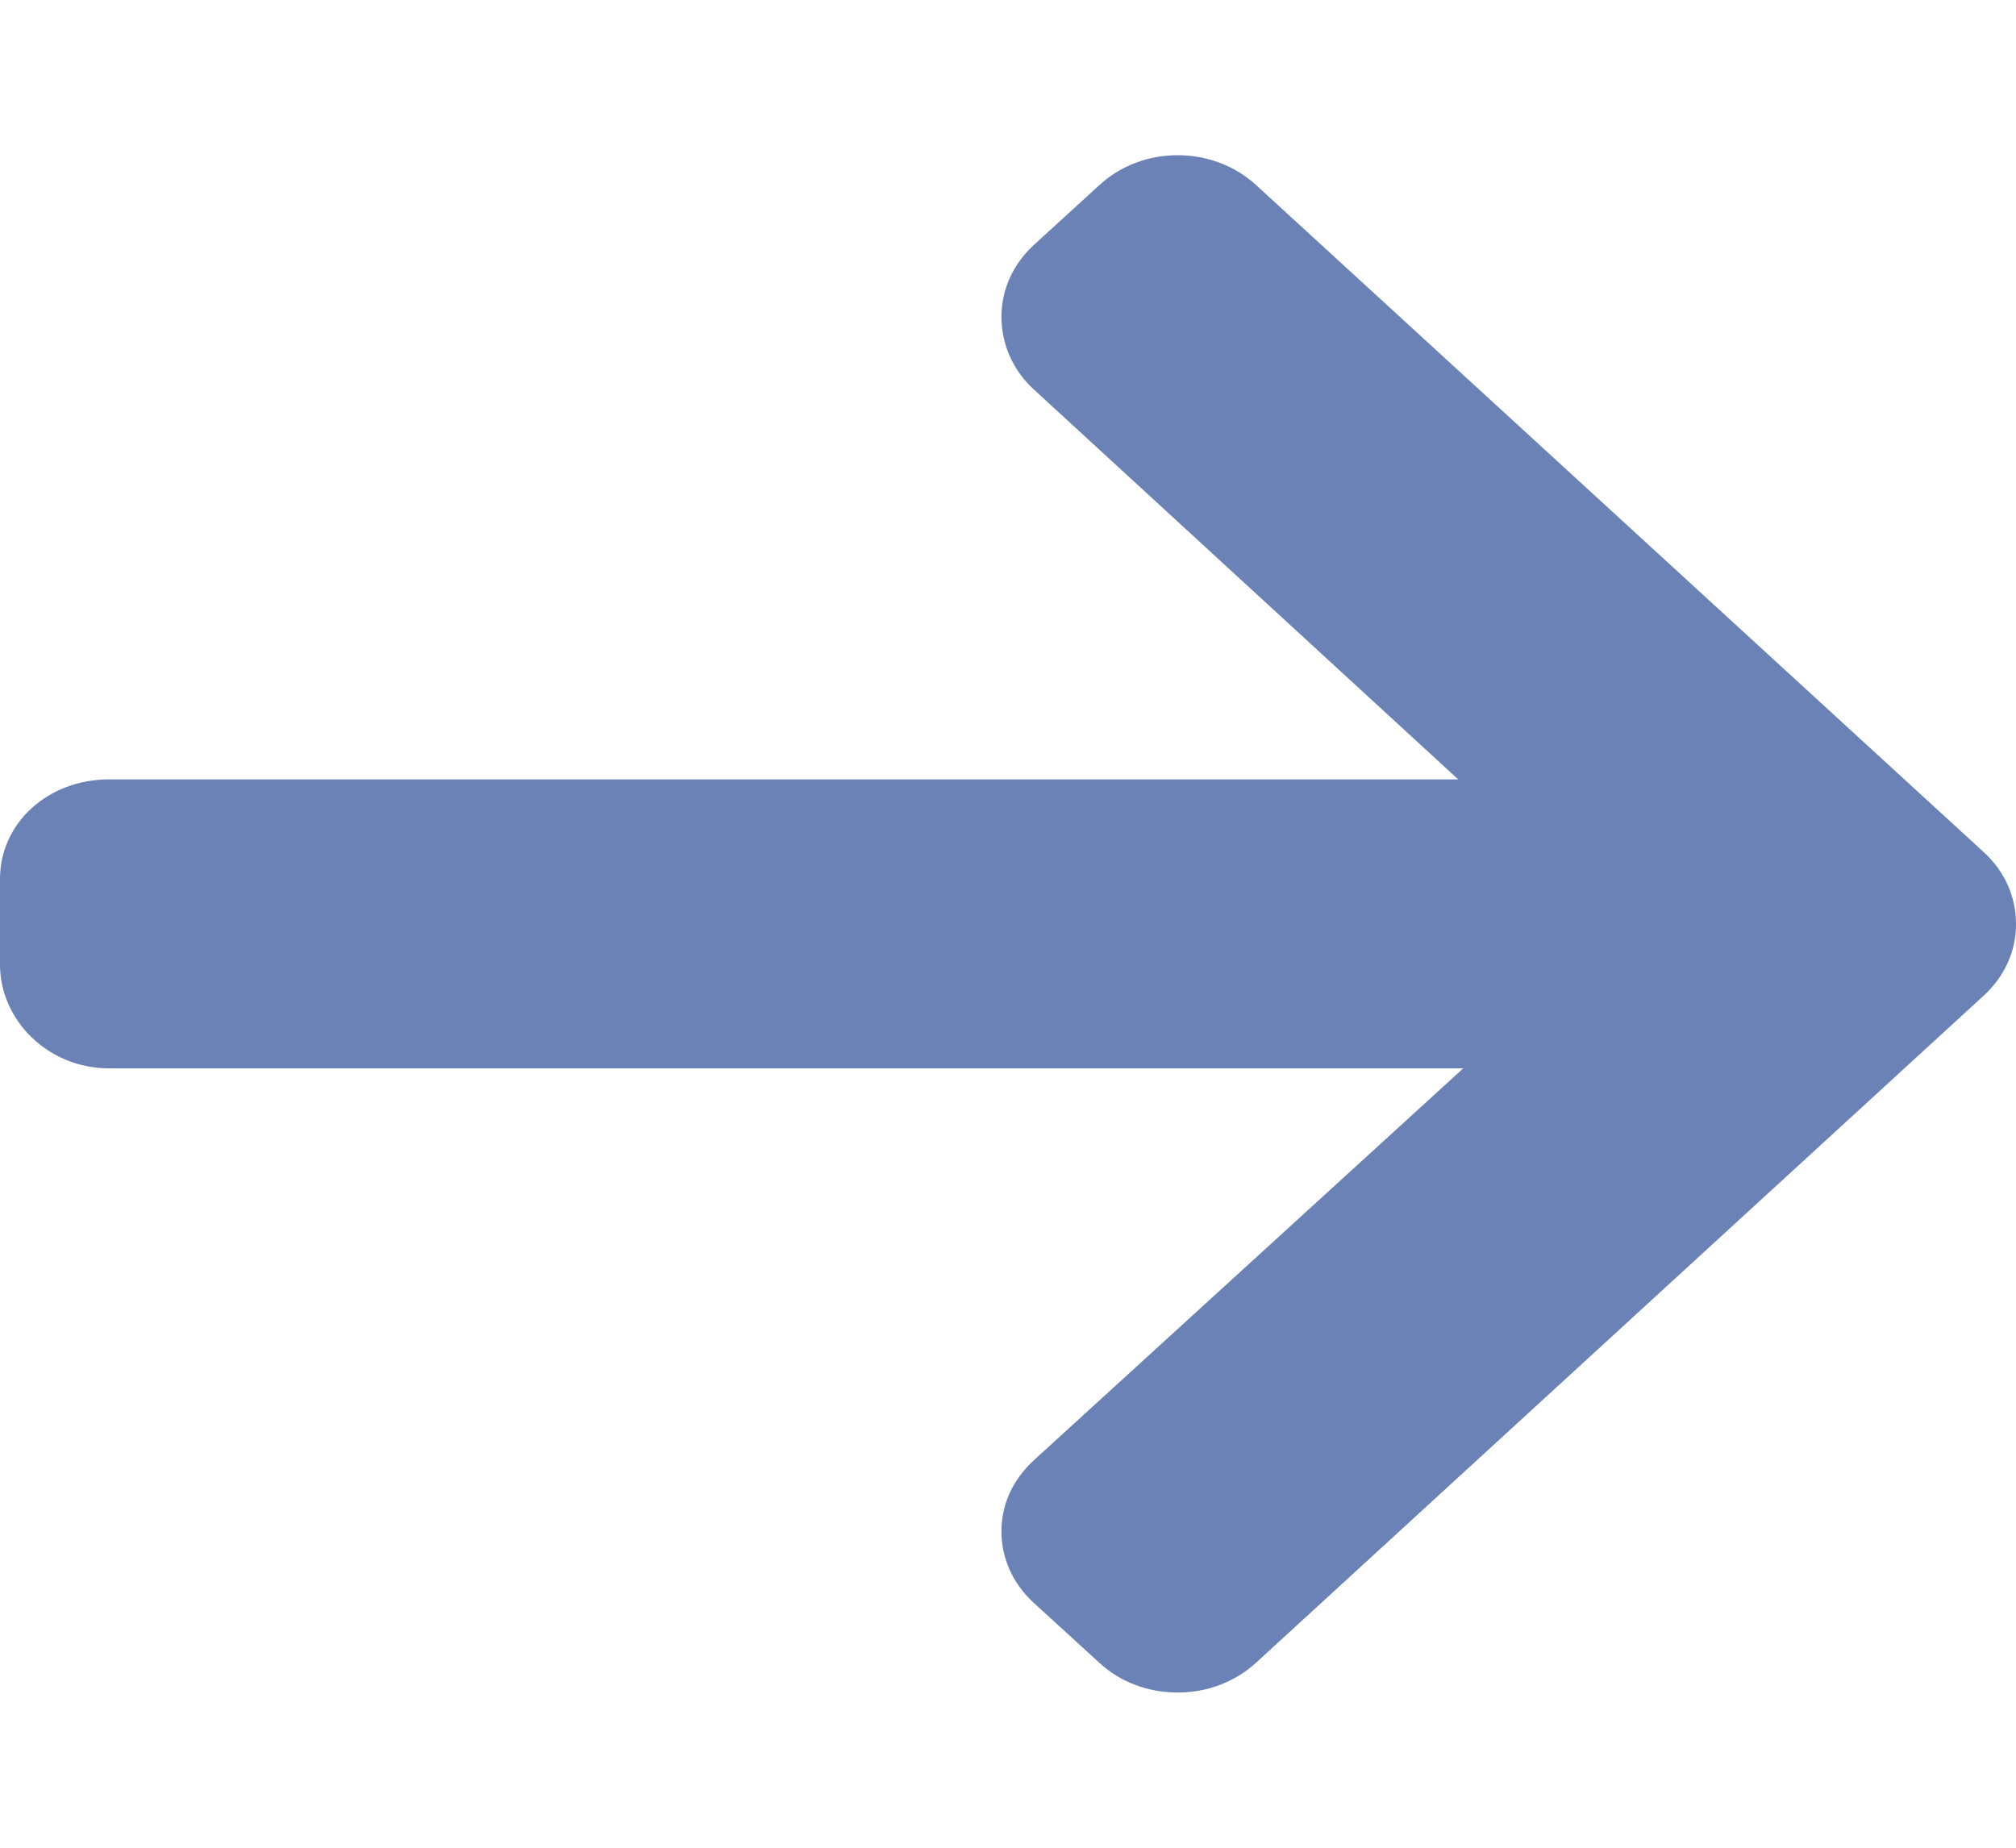 <svg xmlns="http://www.w3.org/2000/svg" width="12" height="11" fill="none" viewBox="0 0 12 11">
    <path fill="#6B82B7" d="M11.808 5.073L7.475 1.1C7.35.987 7.186.924 7.01.924c-.176 0-.34.063-.464.176l-.394.36c-.123.114-.191.265-.191.426 0 .162.068.318.191.431L8.68 4.64H.648C.286 4.64 0 4.9 0 5.232v.51c0 .332.286.618.648.618H8.71L6.152 8.695c-.123.114-.191.26-.191.422 0 .161.068.31.191.424l.394.36c.123.113.288.175.464.175.176 0 .341-.063.465-.176l4.333-3.973c.124-.114.193-.265.192-.427 0-.162-.068-.314-.192-.427z"/>
</svg>
